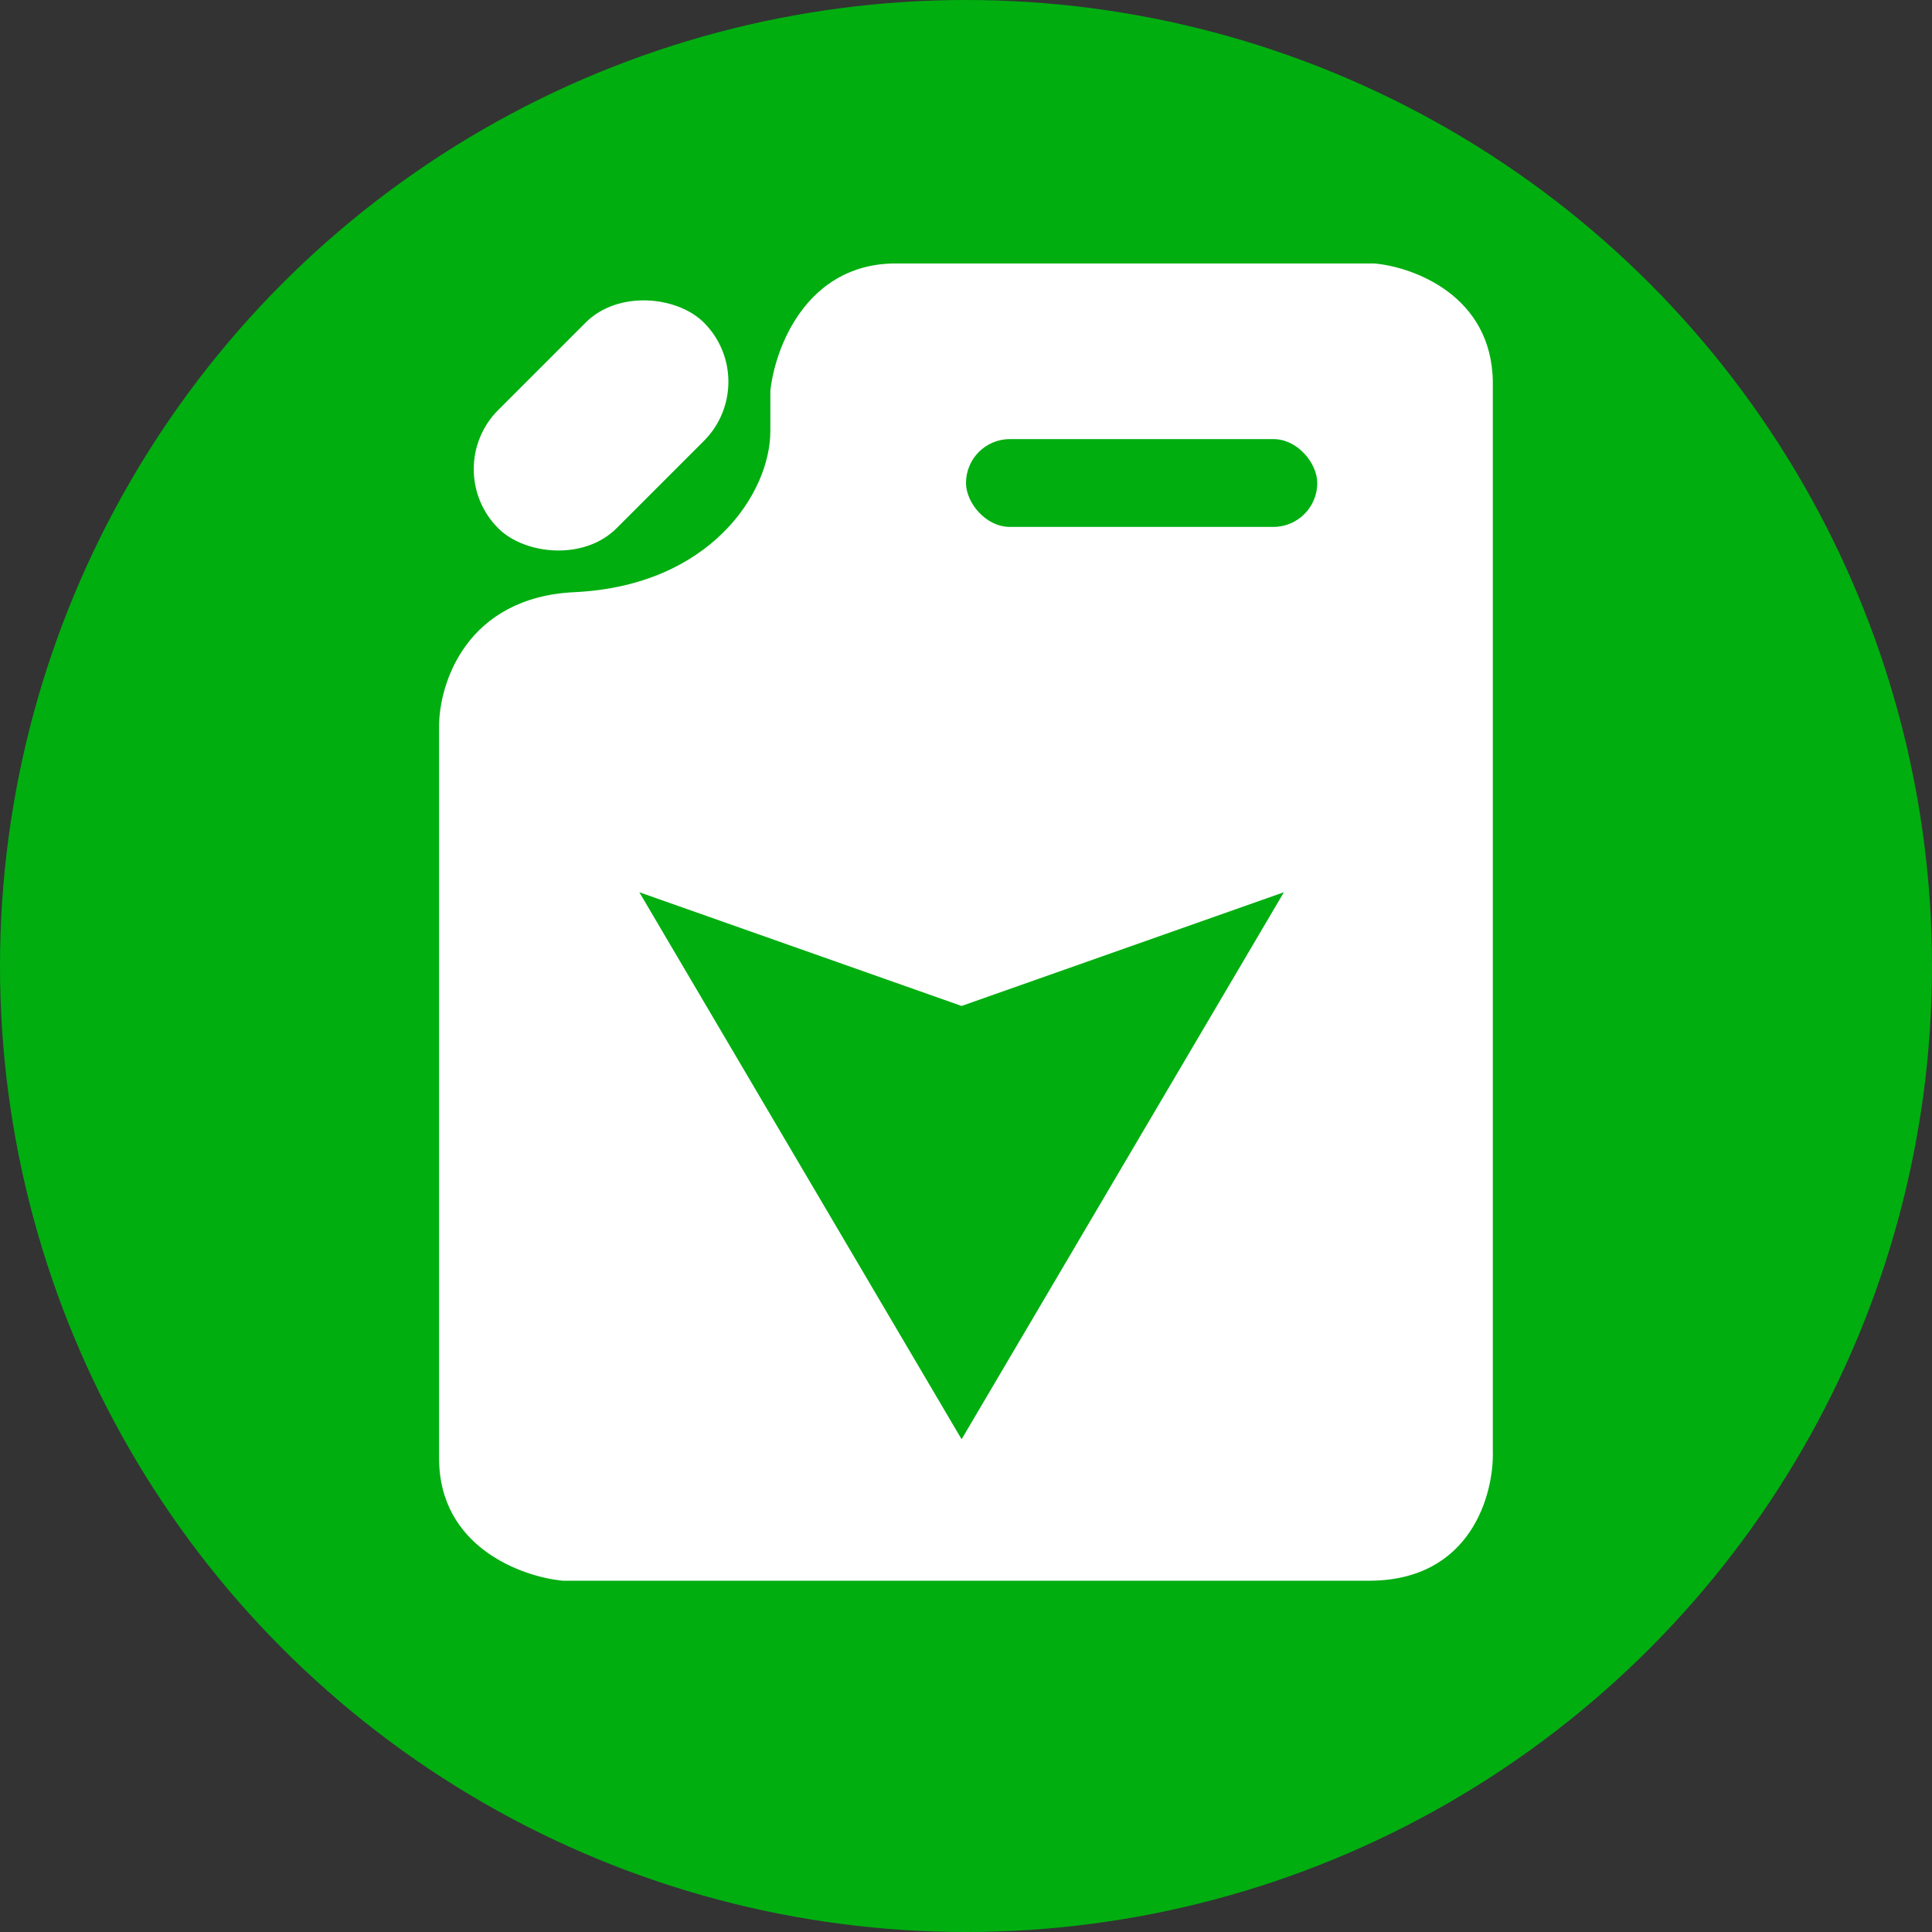 <svg width="22" height="22" viewBox="0 0 22 22" fill="none" xmlns="http://www.w3.org/2000/svg">
<rect x="0" y="0" width="22" height="22" fill="#333333" stroke="none"/>
<circle cx="11" cy="11" r="11" fill="#00AE10"/>
<path d="M6.544 6.743C5.309 6.801 5 7.785 5 8.269V16.606C5 17.616 5.941 17.956 6.411 18H15.589C16.753 18 17.014 17.012 16.999 16.518V4.35C16.988 3.364 16.093 3.039 15.648 3H10.183C9.173 3.012 8.822 3.974 8.772 4.453V4.908C8.772 5.613 8.089 6.669 6.544 6.743Z" fill="white"/>
<rect x="5" y="5.342" width="3.312" height="1.905" rx="0.953" transform="rotate(-45 5 5.342)" fill="white"/>
<rect x="11" y="5" width="4" height="1" rx="0.5" fill="#00AE10"/>
<path d="M14.62 10.16L10.95 16.389L7.28 10.16L10.95 11.455L14.62 10.16Z" fill="#00AE10"/>
</svg>
